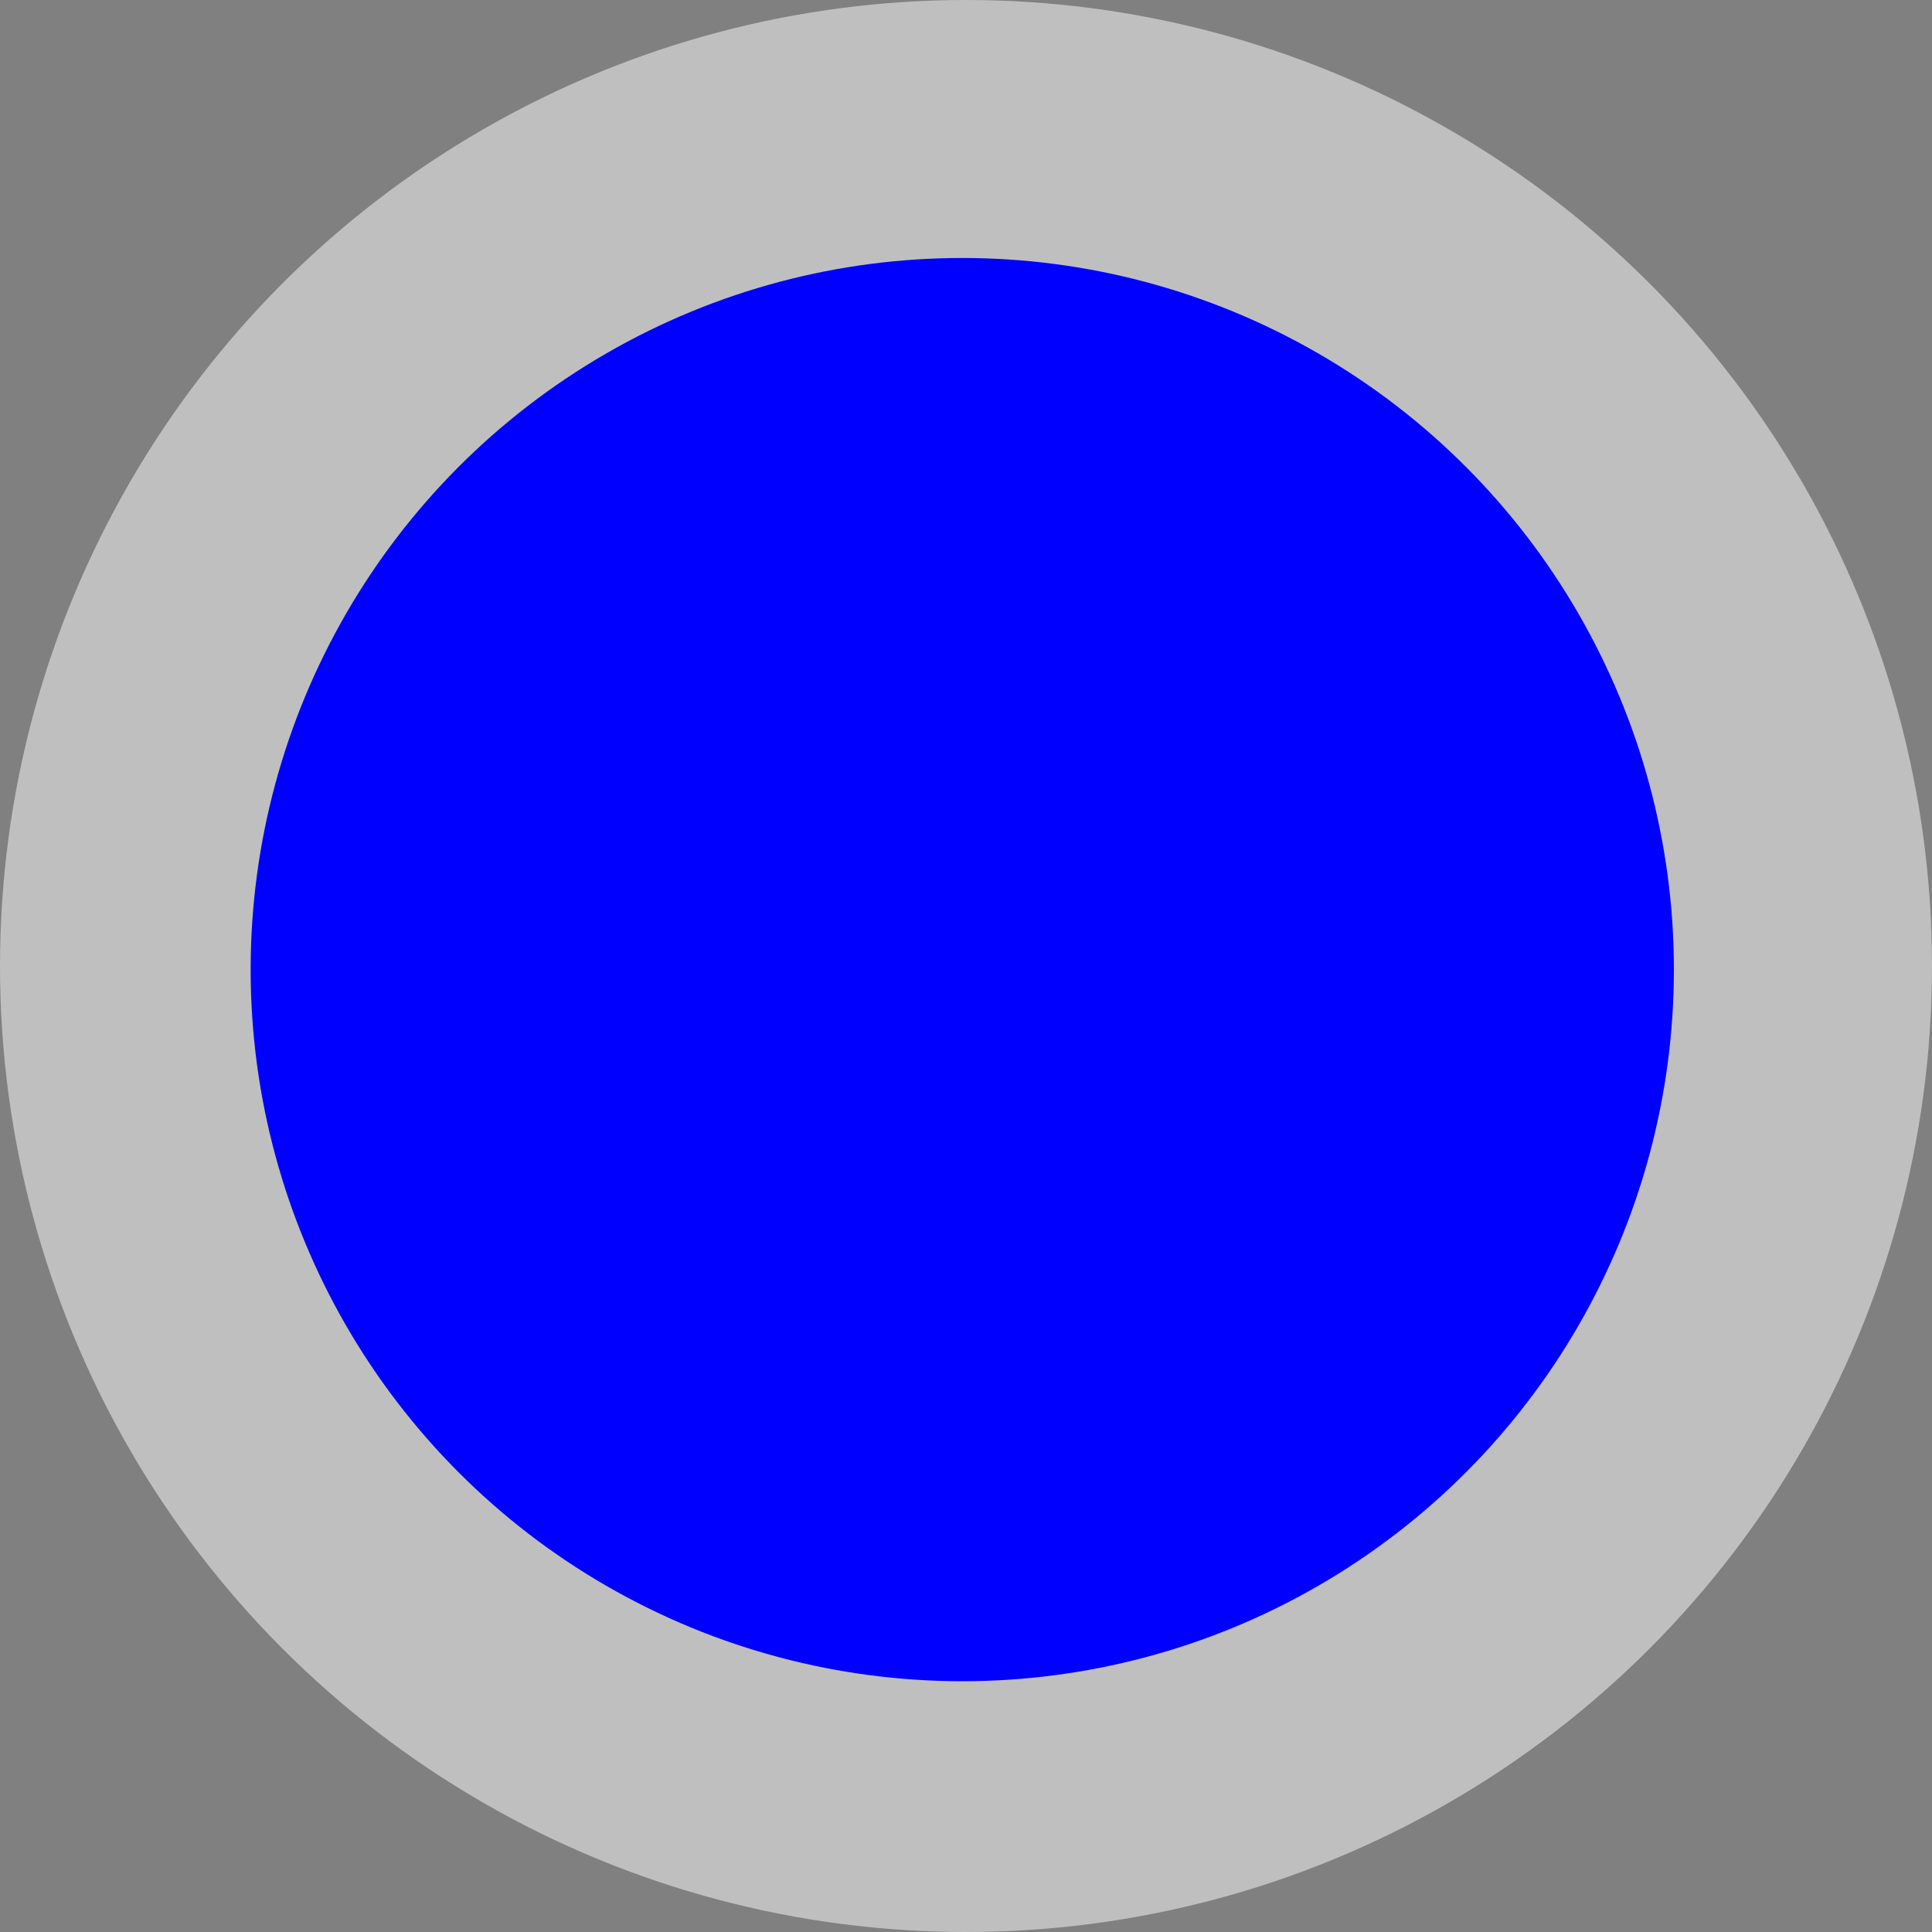 <?xml version="1.0" encoding="UTF-8" standalone="no"?>
<!-- Created with Inkscape (http://www.inkscape.org/) -->

<svg
   xmlns:dc="http://purl.org/dc/elements/1.1/"
   xmlns:cc="http://creativecommons.org/ns#"
   xmlns:rdf="http://www.w3.org/1999/02/22-rdf-syntax-ns#"
   xmlns:svg="http://www.w3.org/2000/svg"
   xmlns="http://www.w3.org/2000/svg"
   xmlns:sodipodi="http://sodipodi.sourceforge.net/DTD/sodipodi-0.dtd"
   xmlns:inkscape="http://www.inkscape.org/namespaces/inkscape"
   width="15"
   height="15"
   id="svg2"
   version="1.1"
   inkscape:version="0.92.3 (2405546, 2018-03-11)"
   sodipodi:docname="circle-blue.svg">
  <rect width="100%" height="100%" fill="#808080" stroke="none"/>
  <defs
     id="defs4" />
  <sodipodi:namedview
     id="base"
     pagecolor="#ffffff"
     bordercolor="#666666"
     borderopacity="1.0"
     inkscape:pageopacity="0.0"
     inkscape:pageshadow="2"
     inkscape:zoom="31.678384"
     inkscape:cx="2.3967126"
     inkscape:cy="11.200109"
     inkscape:document-units="px"
     inkscape:current-layer="layer1"
     showgrid="true"
     inkscape:window-width="1869"
     inkscape:window-height="1145"
     inkscape:window-x="51"
     inkscape:window-y="27"
     inkscape:window-maximized="1"
     fit-margin-top="0"
     fit-margin-left="0"
     fit-margin-right="0"
     fit-margin-bottom="0"
     inkscape:snap-global="true">
    <inkscape:grid
       type="xygrid"
       id="grid2994"
       empspacing="5"
       visible="true"
       enabled="true"
       snapvisiblegridlinesonly="true"
       originx="2.466"
       originy="3.431" />
  </sodipodi:namedview>
  <g
     inkscape:label="Layer 1"
     inkscape:groupmode="layer"
     id="layer1"
     transform="translate(2.466,-1040.793)">
    <circle
       style="fill:#ffffff;fill-opacity:0.498;stroke:none;stroke-width:6.643;stroke-linecap:square;stroke-linejoin:round;stroke-miterlimit:4;stroke-dasharray:none;stroke-opacity:0.502;paint-order:stroke fill markers"
       id="path815-5"
       cx="5.034"
       cy="1048.293"
       r="7.5" />
    <g
       style="font-style:normal;font-weight:normal;font-size:40px;line-height:125%;font-family:Sans;letter-spacing:0px;word-spacing:0px;fill:#ffffff;fill-opacity:1;stroke:none"
       id="text3782" />
    <circle
       style="fill:#0000ff;fill-opacity:1;stroke:none;stroke-width:4.893;stroke-linecap:square;stroke-linejoin:round;stroke-miterlimit:4;stroke-dasharray:none;stroke-opacity:0.502;paint-order:stroke fill markers"
       id="path815"
       cx="5.005"
       cy="1048.321"
       r="5.525" />
  </g>
</svg>
